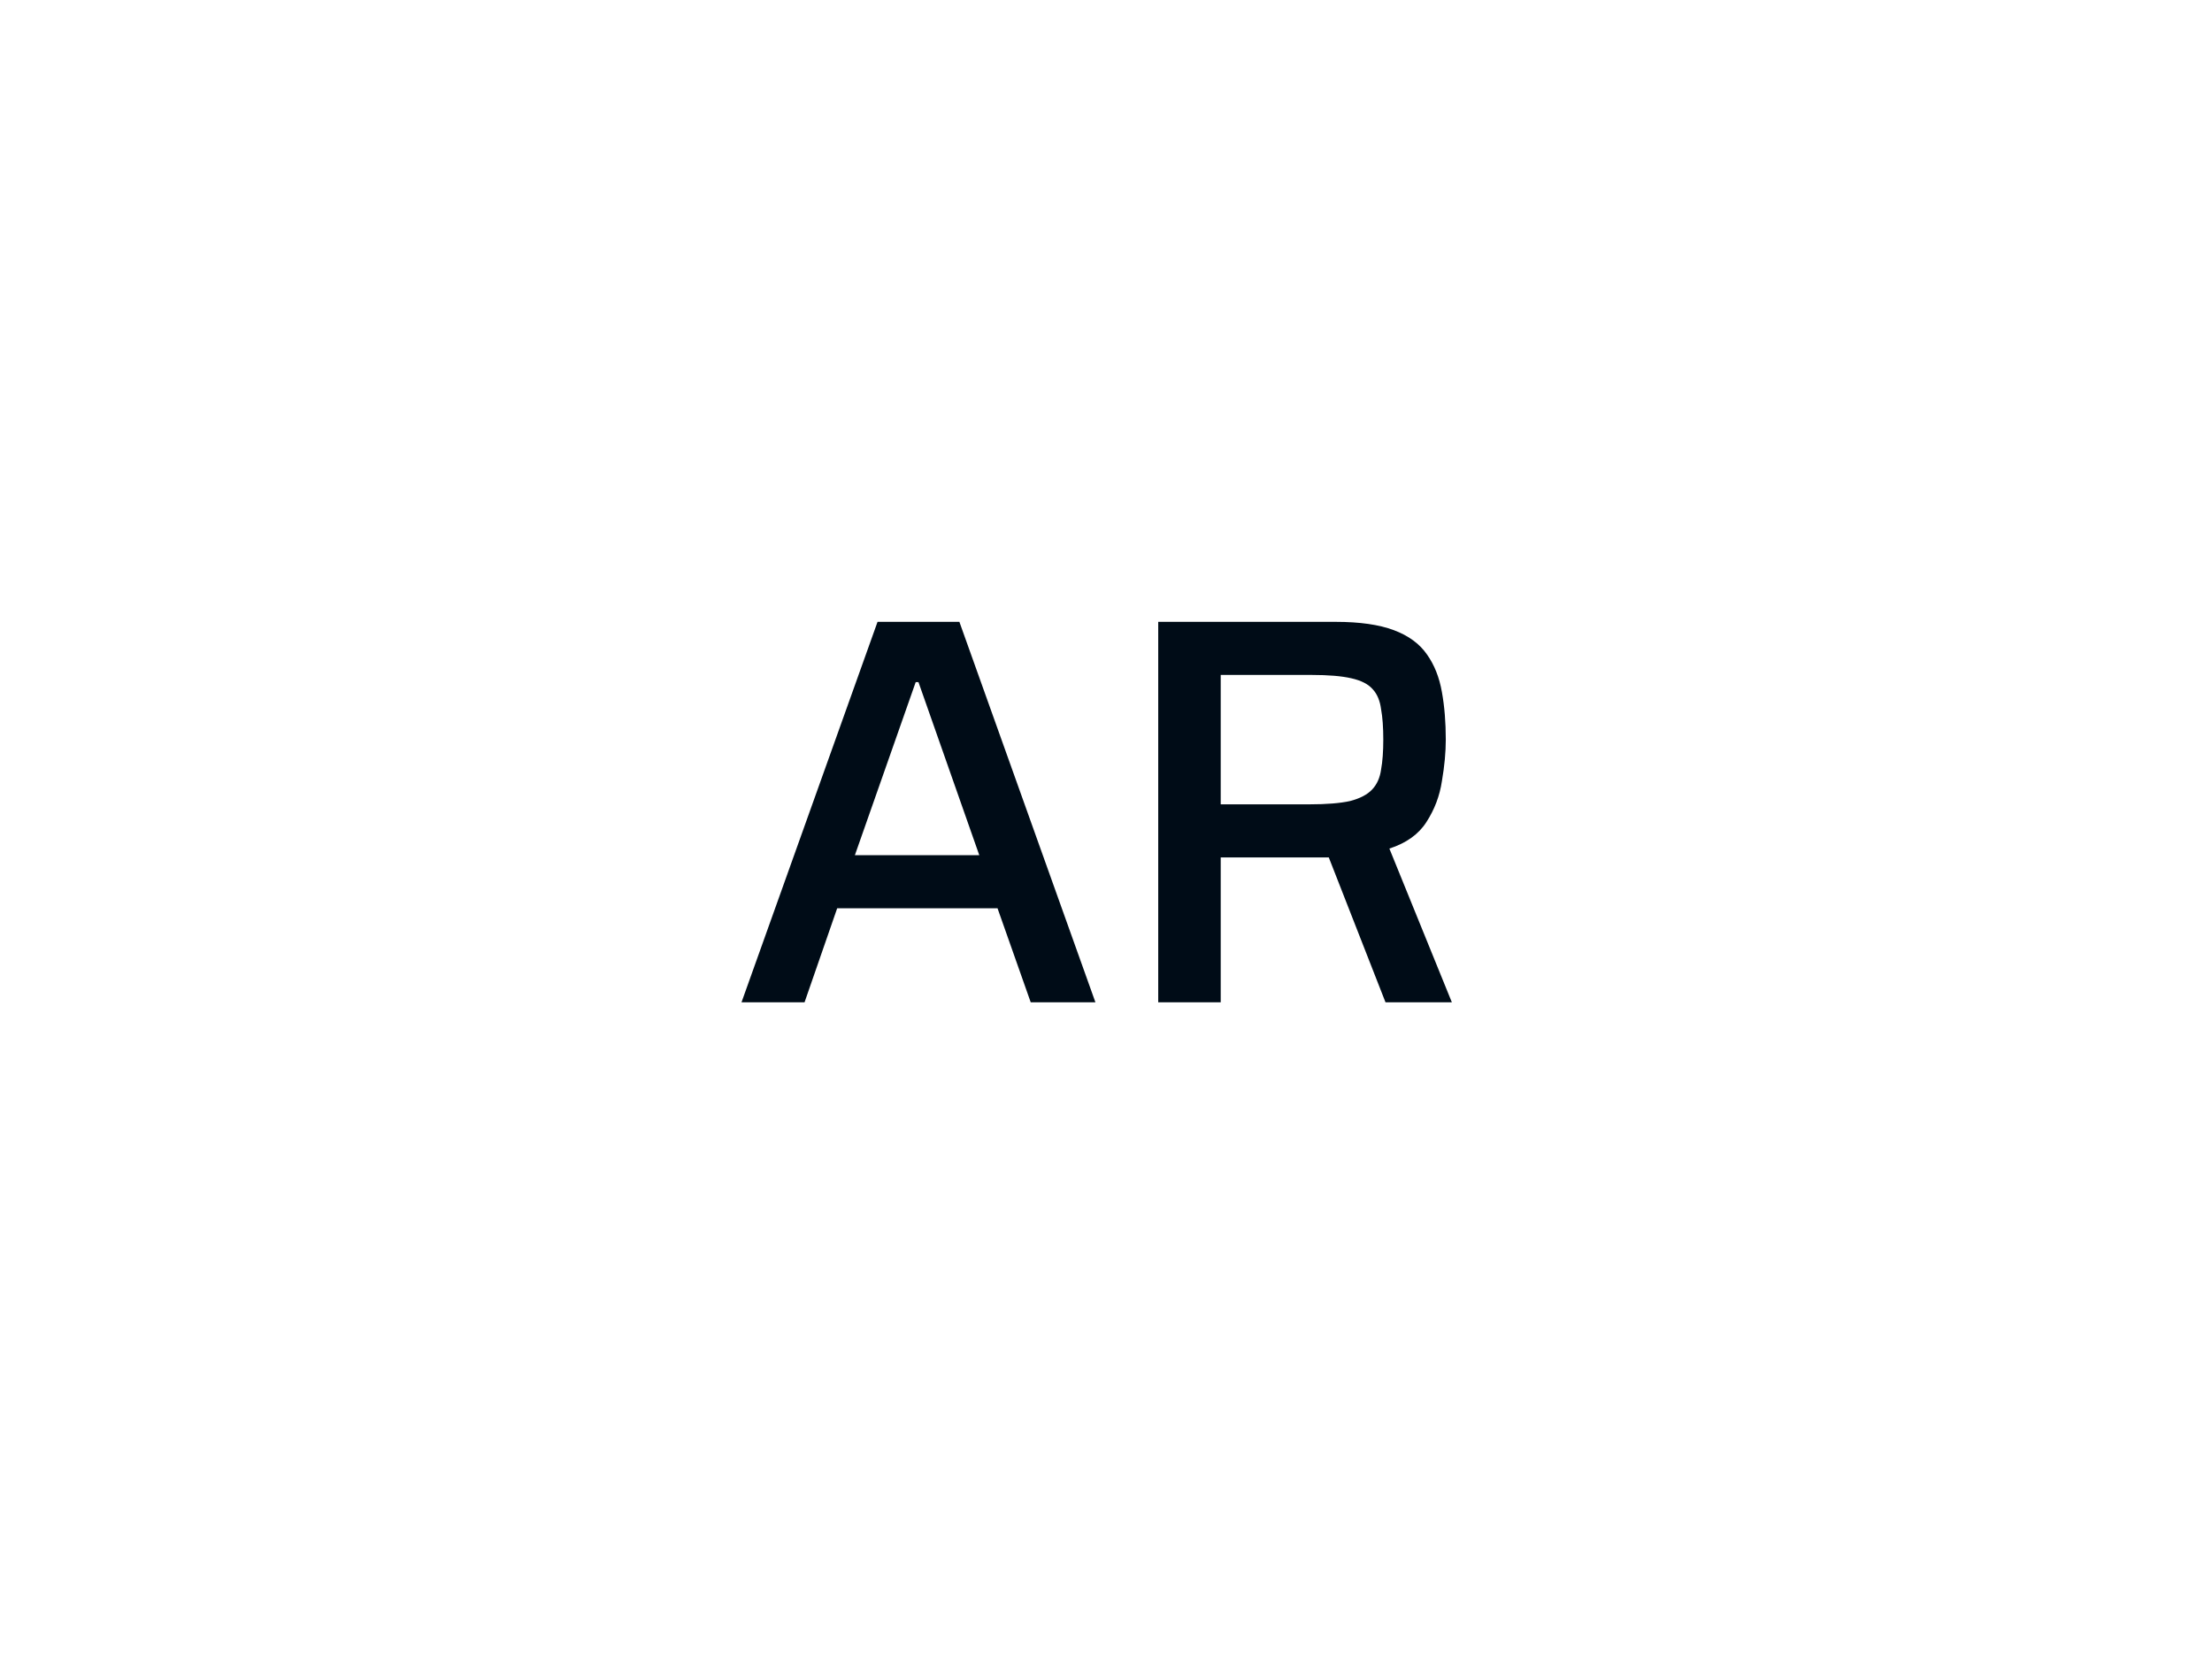 <svg width="64" height="48" viewBox="0 0 64 48" fill="none" xmlns="http://www.w3.org/2000/svg">
<g filter="url(#filter0_d_527_3846)">
<rect x="4" y="3" width="56" height="40" rx="20" fill="white"/>
</g>
<g filter="url(#filter1_i_527_3846)">
<rect x="6" y="4" width="52" height="38" rx="19" fill="white"/>
</g>
<path d="M21.454 29L25.39 17.992H27.758L31.694 29H29.822L28.862 26.28H24.222L23.278 29H21.454ZM24.734 24.744H28.334L26.574 19.736H26.494L24.734 24.744ZM33.511 29V17.992H38.647C39.34 17.992 39.9 18.072 40.327 18.232C40.754 18.392 41.074 18.627 41.287 18.936C41.5 19.235 41.644 19.597 41.719 20.024C41.794 20.44 41.831 20.899 41.831 21.4C41.831 21.763 41.794 22.163 41.719 22.6C41.655 23.027 41.506 23.421 41.271 23.784C41.047 24.136 40.69 24.392 40.199 24.552L42.007 29H40.087L38.327 24.504L38.791 24.744C38.716 24.776 38.626 24.797 38.519 24.808C38.423 24.808 38.306 24.808 38.167 24.808H35.319V29H33.511ZM35.319 23.272H37.879C38.38 23.272 38.775 23.24 39.063 23.176C39.351 23.101 39.564 22.989 39.703 22.84C39.842 22.691 39.927 22.499 39.959 22.264C40.002 22.029 40.023 21.741 40.023 21.4C40.023 21.048 40.002 20.755 39.959 20.52C39.927 20.275 39.847 20.083 39.719 19.944C39.591 19.795 39.383 19.688 39.095 19.624C38.818 19.56 38.434 19.528 37.943 19.528H35.319V23.272Z" fill="#000C17"/>
<defs>
<filter id="filter0_d_527_3846" x="0" y="0" width="64" height="48" filterUnits="userSpaceOnUse" color-interpolation-filters="sRGB">
<feFlood flood-opacity="0" result="BackgroundImageFix"/>
<feColorMatrix in="SourceAlpha" type="matrix" values="0 0 0 0 0 0 0 0 0 0 0 0 0 0 0 0 0 0 127 0" result="hardAlpha"/>
<feOffset dy="1"/>
<feGaussianBlur stdDeviation="2"/>
<feComposite in2="hardAlpha" operator="out"/>
<feColorMatrix type="matrix" values="0 0 0 0 0 0 0 0 0 0.075 0 0 0 0 0.141 0 0 0 0.18 0"/>
<feBlend mode="normal" in2="BackgroundImageFix" result="effect1_dropShadow_527_3846"/>
<feBlend mode="normal" in="SourceGraphic" in2="effect1_dropShadow_527_3846" result="shape"/>
</filter>
<filter id="filter1_i_527_3846" x="6" y="4" width="52" height="41" filterUnits="userSpaceOnUse" color-interpolation-filters="sRGB">
<feFlood flood-opacity="0" result="BackgroundImageFix"/>
<feBlend mode="normal" in="SourceGraphic" in2="BackgroundImageFix" result="shape"/>
<feColorMatrix in="SourceAlpha" type="matrix" values="0 0 0 0 0 0 0 0 0 0 0 0 0 0 0 0 0 0 127 0" result="hardAlpha"/>
<feOffset dy="3"/>
<feGaussianBlur stdDeviation="2.5"/>
<feComposite in2="hardAlpha" operator="arithmetic" k2="-1" k3="1"/>
<feColorMatrix type="matrix" values="0 0 0 0 0 0 0 0 0 0 0 0 0 0 0 0 0 0 0.17 0"/>
<feBlend mode="normal" in2="shape" result="effect1_innerShadow_527_3846"/>
</filter>
</defs>
</svg>
